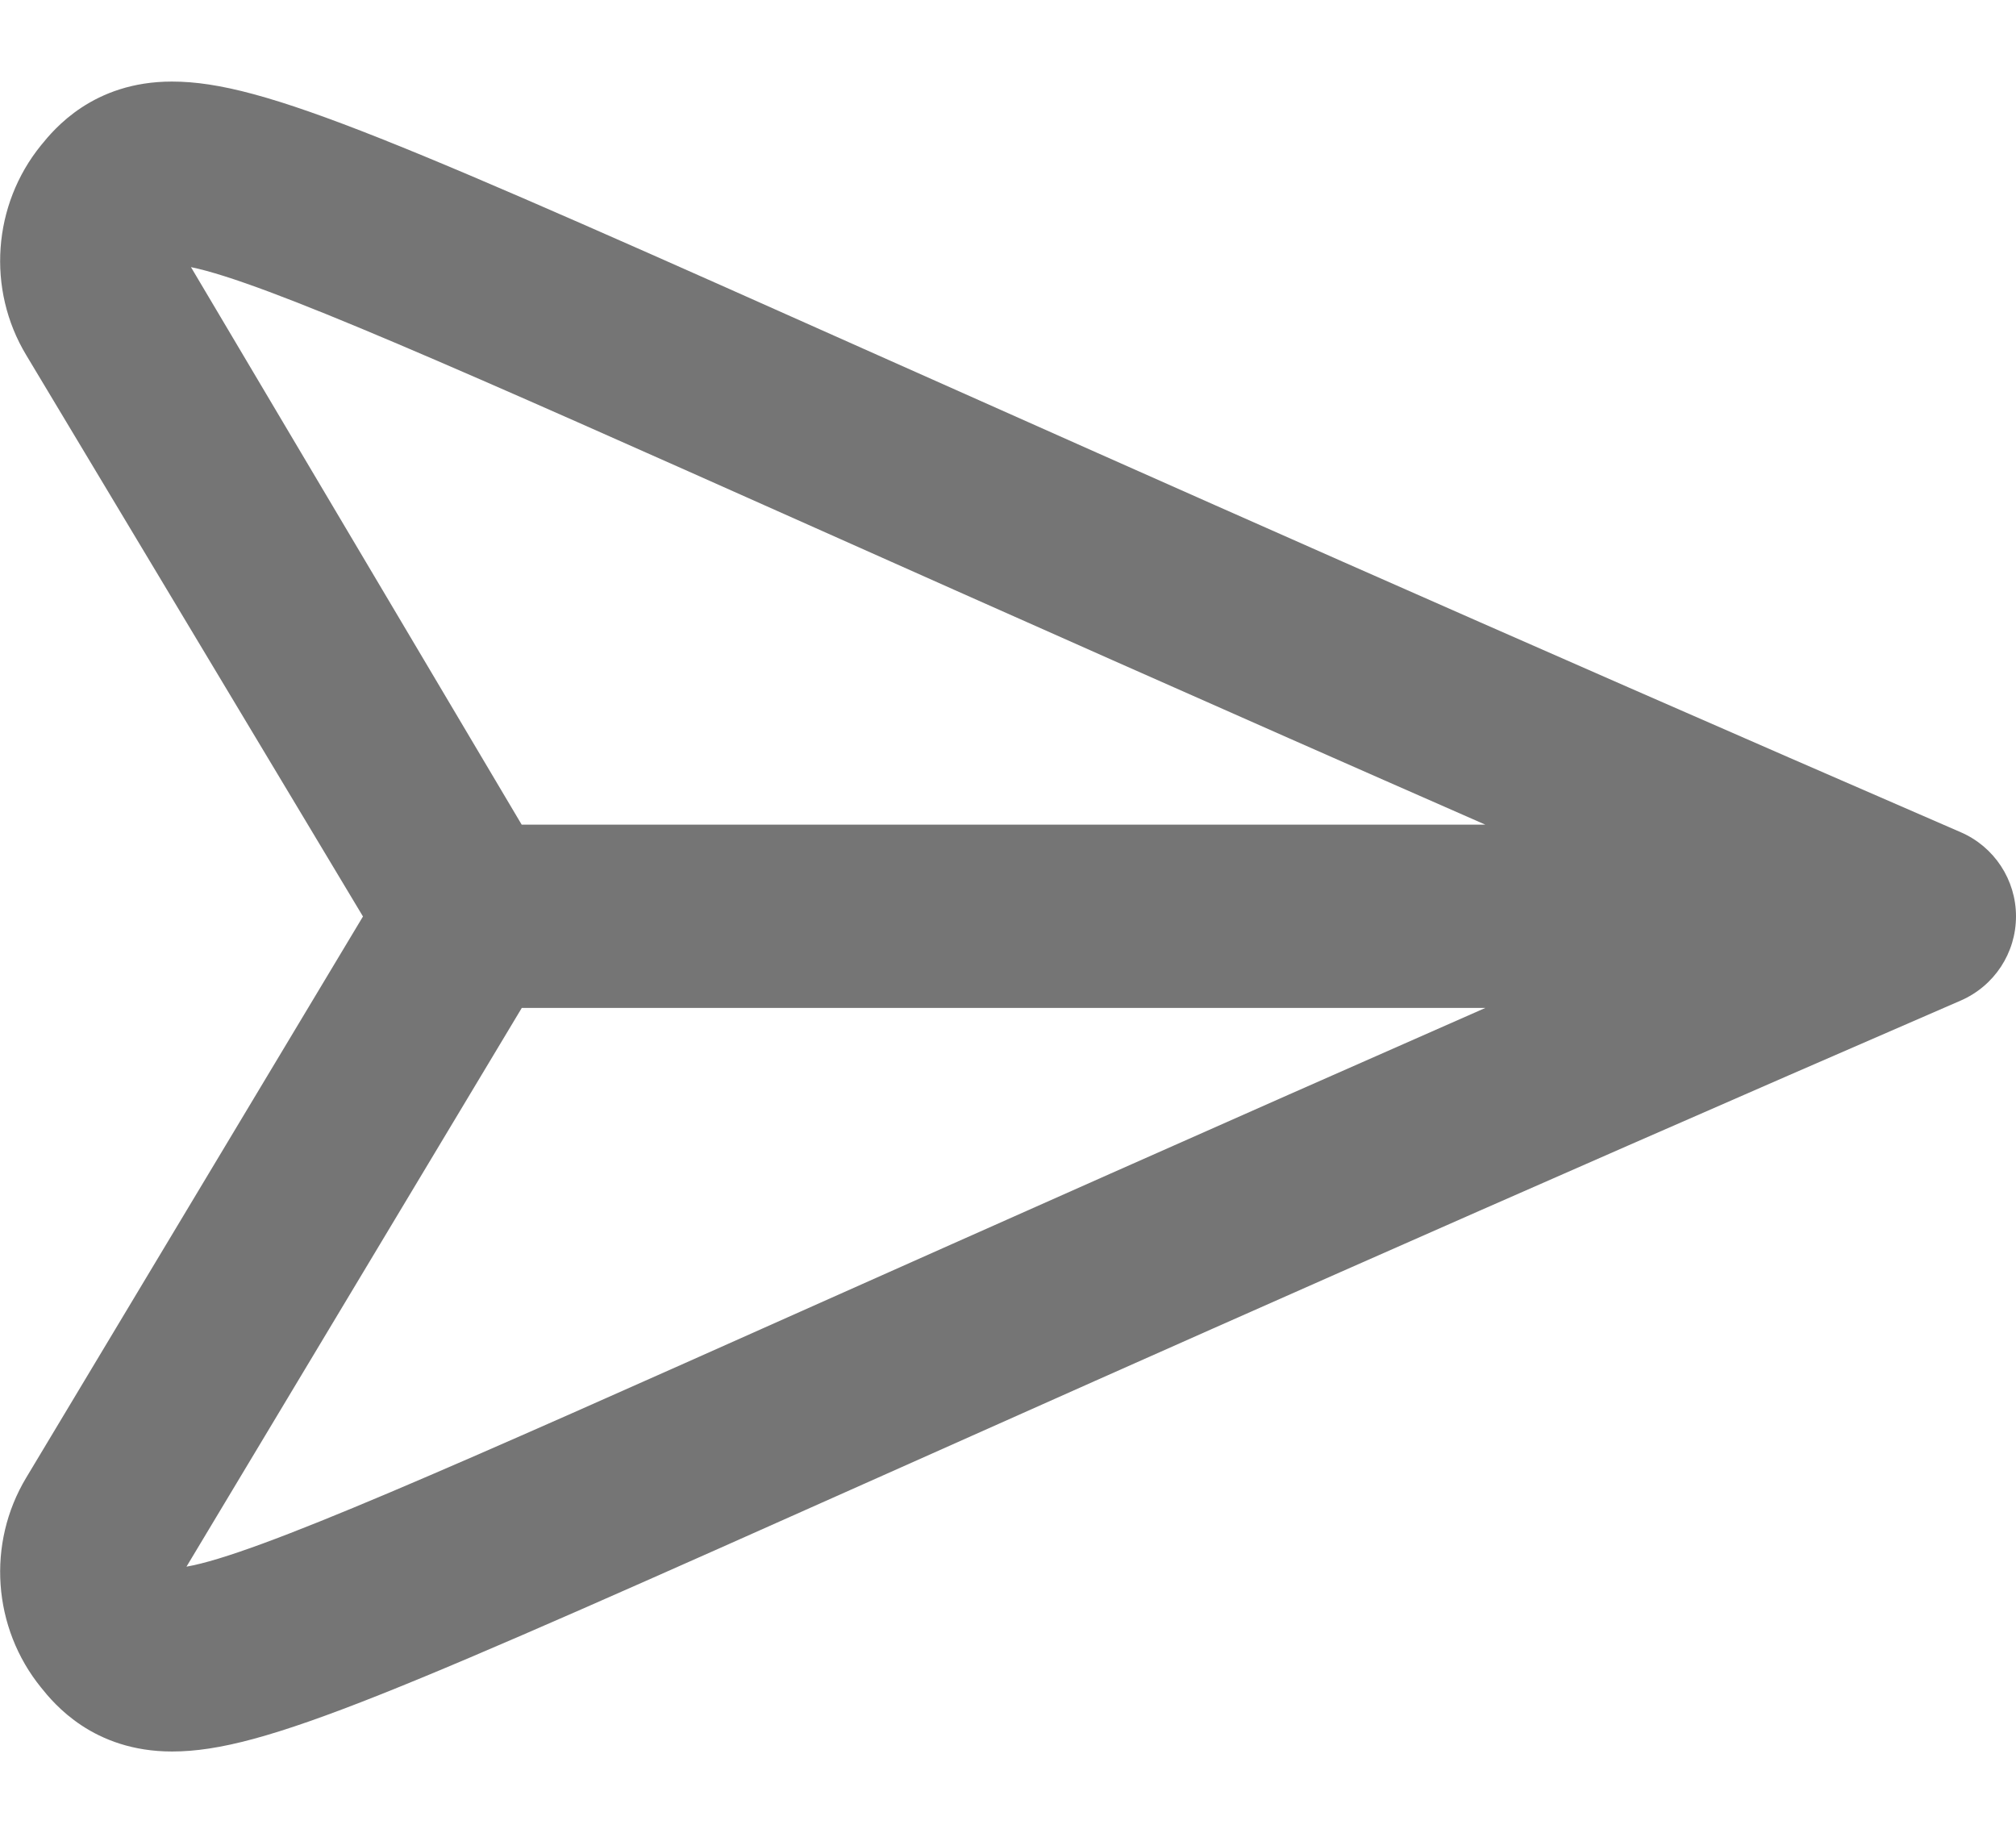 <?xml version="1.0" encoding="UTF-8"?>
<svg width="22px" height="20px" viewBox="0 0 22 20" version="1.1" xmlns="http://www.w3.org/2000/svg" xmlns:xlink="http://www.w3.org/1999/xlink">
    <!-- Generator: Sketch 42 (36781) - http://www.bohemiancoding.com/sketch -->
    <title>Fill 249</title>
    <desc>Created with Sketch.</desc>
    <defs></defs>
    <g id="Page-1" stroke="none" stroke-width="1" fill="none" fill-rule="evenodd">
        <g id="Line-Icons" transform="translate(-385, -49)" fill="#757575">
            <g id="Fill-249" transform="translate(385, 49)">
                <path d="M8.862,14.256 C4.92,16.015 2.793,16.964 2.035,17.096 L5.694,10.999 L16.209,10.999 C13.188,12.328 10.776,13.403 8.862,14.256 L8.862,14.256 Z M2.084,2.915 C2.884,3.079 5.013,4.029 8.891,5.758 C10.801,6.61 13.203,7.68 16.209,8.999 L5.694,8.999 L5.693,8.999 L2.084,2.915 Z M21.398,9.082 C16.227,6.839 12.463,5.161 9.706,3.932 C4.329,1.533 2.884,0.89 1.876,0.89 C1.012,0.89 0.587,1.414 0.448,1.585 C-0.081,2.236 -0.146,3.157 0.285,3.873 L3.961,10.001 L0.286,16.125 C-0.146,16.843 -0.081,17.763 0.448,18.415 C0.587,18.588 1.013,19.113 1.877,19.113 L1.878,19.113 C2.884,19.113 4.323,18.47 9.677,16.082 C12.436,14.851 16.208,13.169 21.398,10.918 C21.764,10.758 22,10.399 22,9.999 C22,9.602 21.764,9.241 21.398,9.082 L21.398,9.082 Z"></path>
            </g>
        </g>
    </g>
</svg>